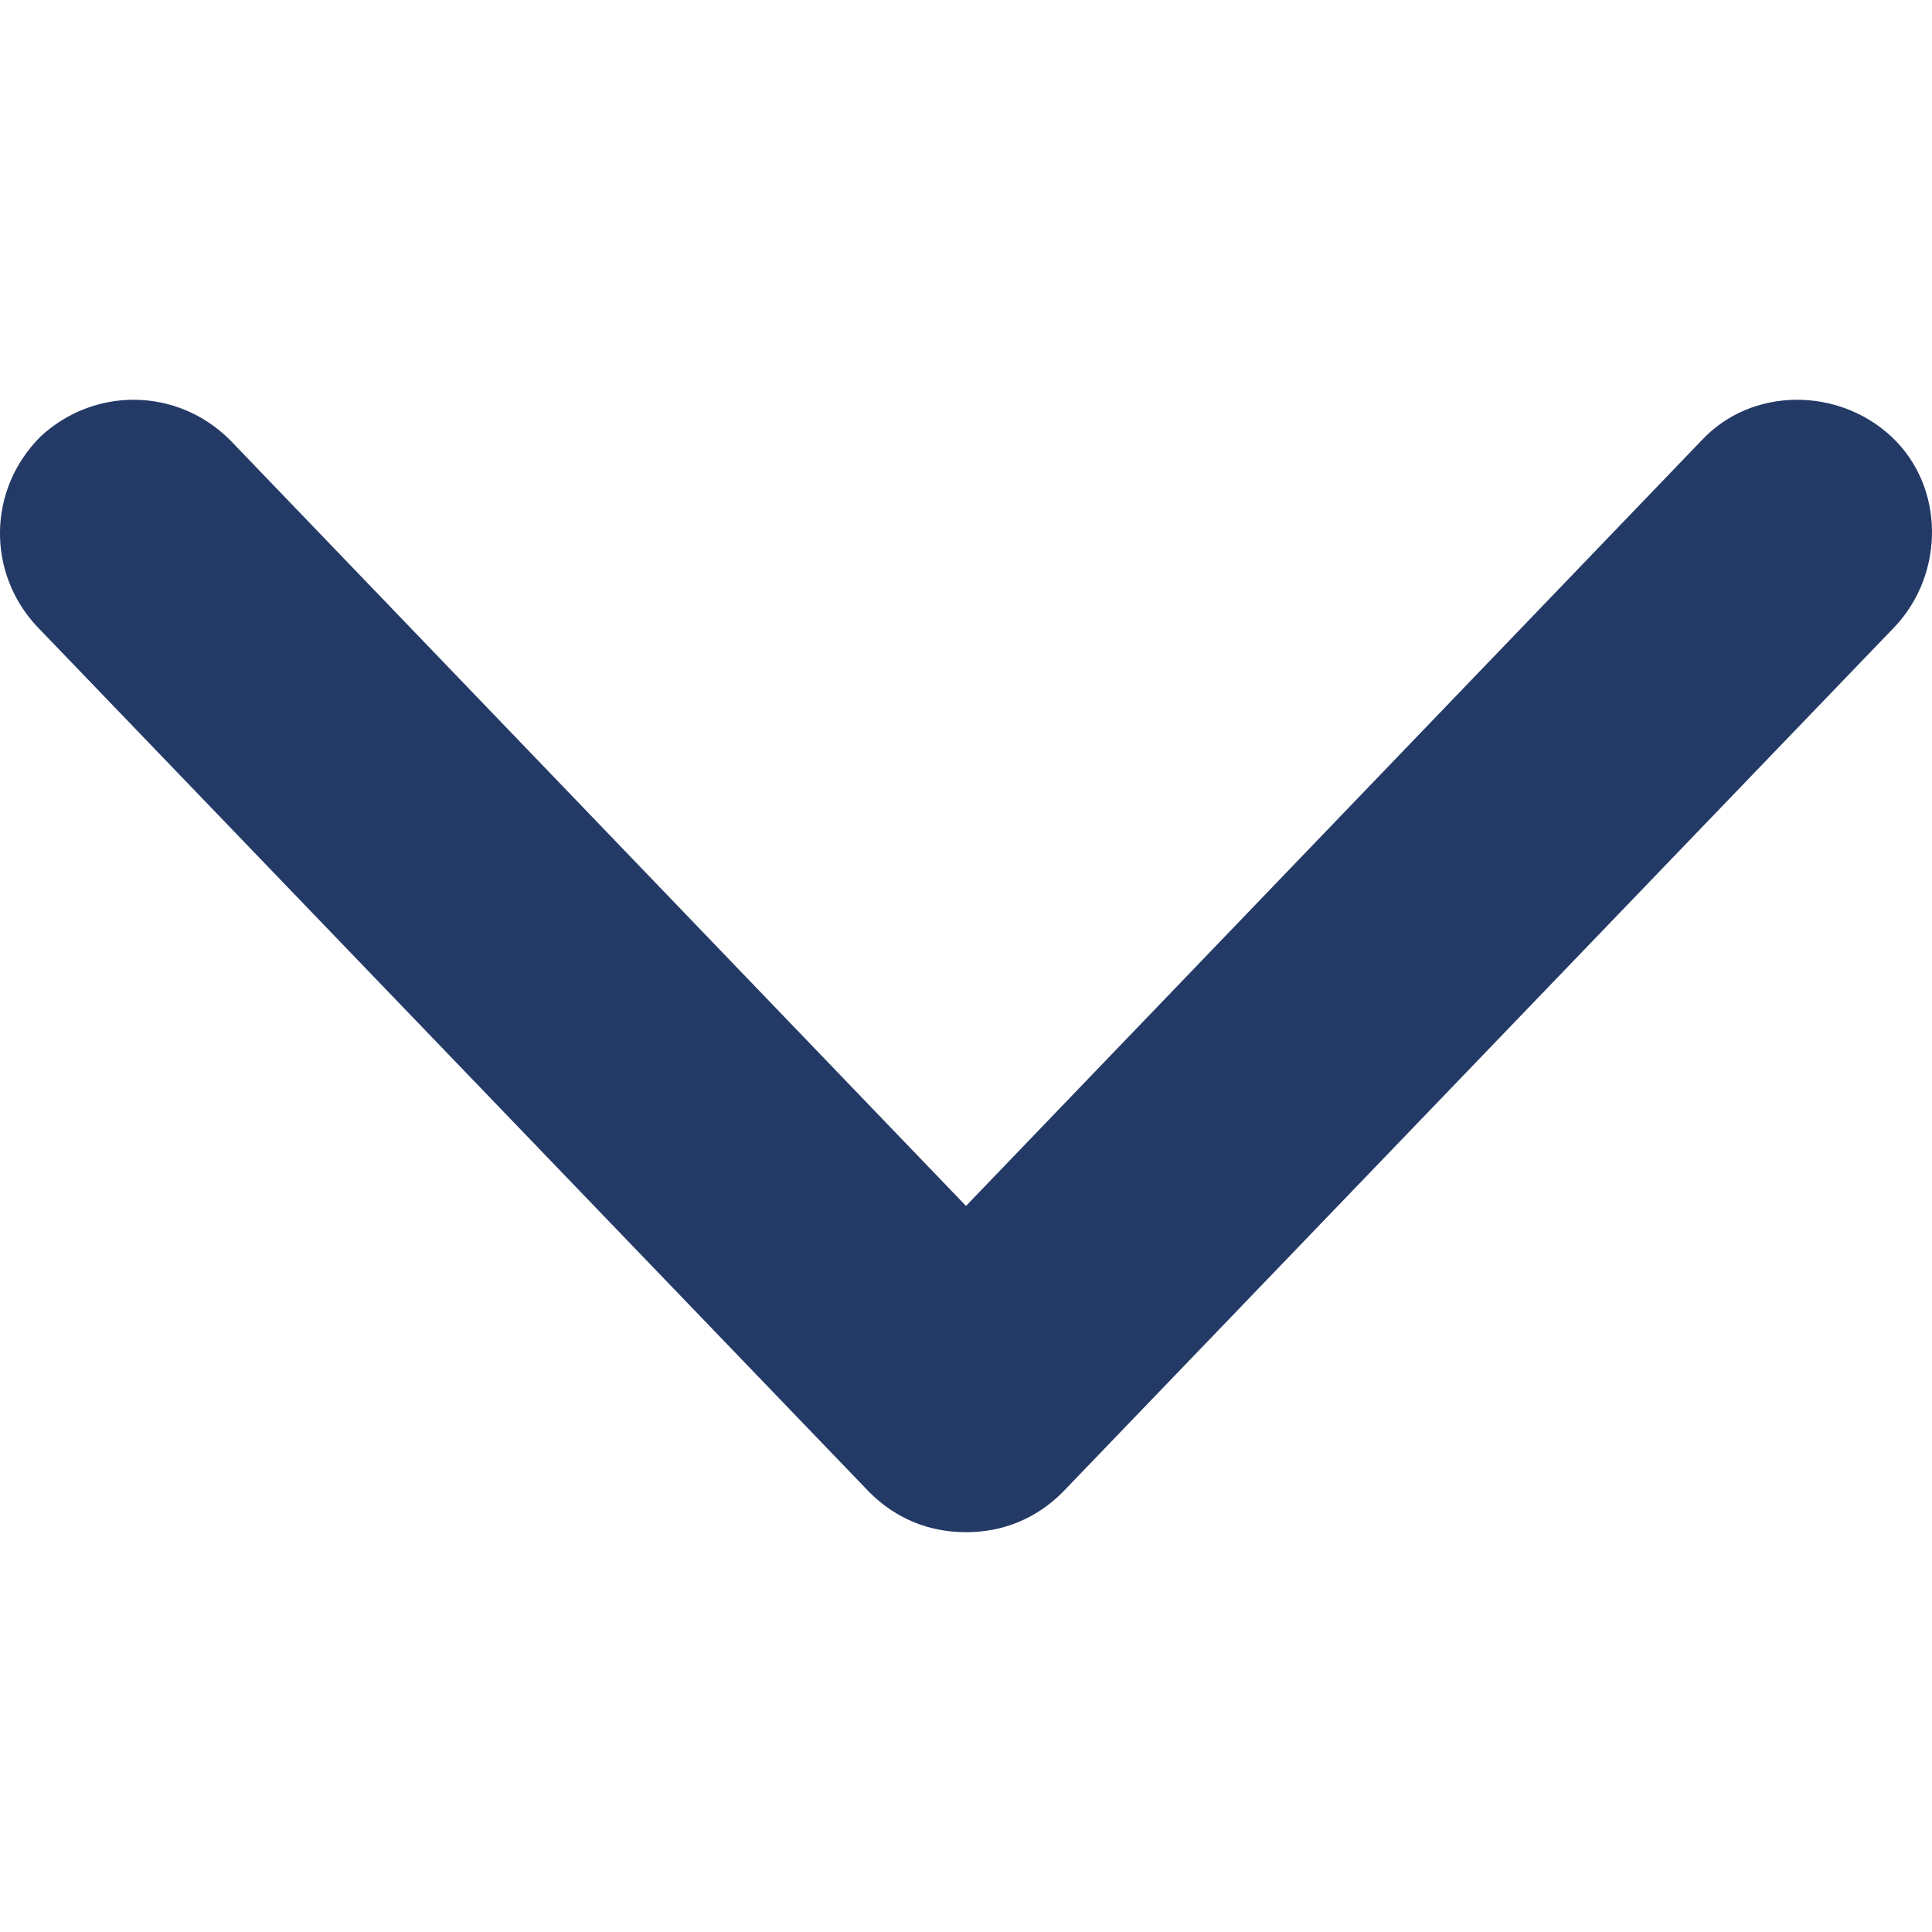 <svg width="16" height="16" viewBox="0 0 16 16" fill="none" xmlns="http://www.w3.org/2000/svg">
<path d="M8 12.689C7.697 12.689 7.421 12.579 7.2 12.358L0.307 5.189C-0.107 4.748 -0.107 4.059 0.334 3.617C0.776 3.204 1.465 3.204 1.906 3.645L8 9.987L14.094 3.645C14.507 3.204 15.224 3.204 15.665 3.617C16.107 4.031 16.107 4.748 15.693 5.189L8.8 12.358C8.579 12.579 8.303 12.689 8 12.689Z" fill="#243A66"/>
</svg>
